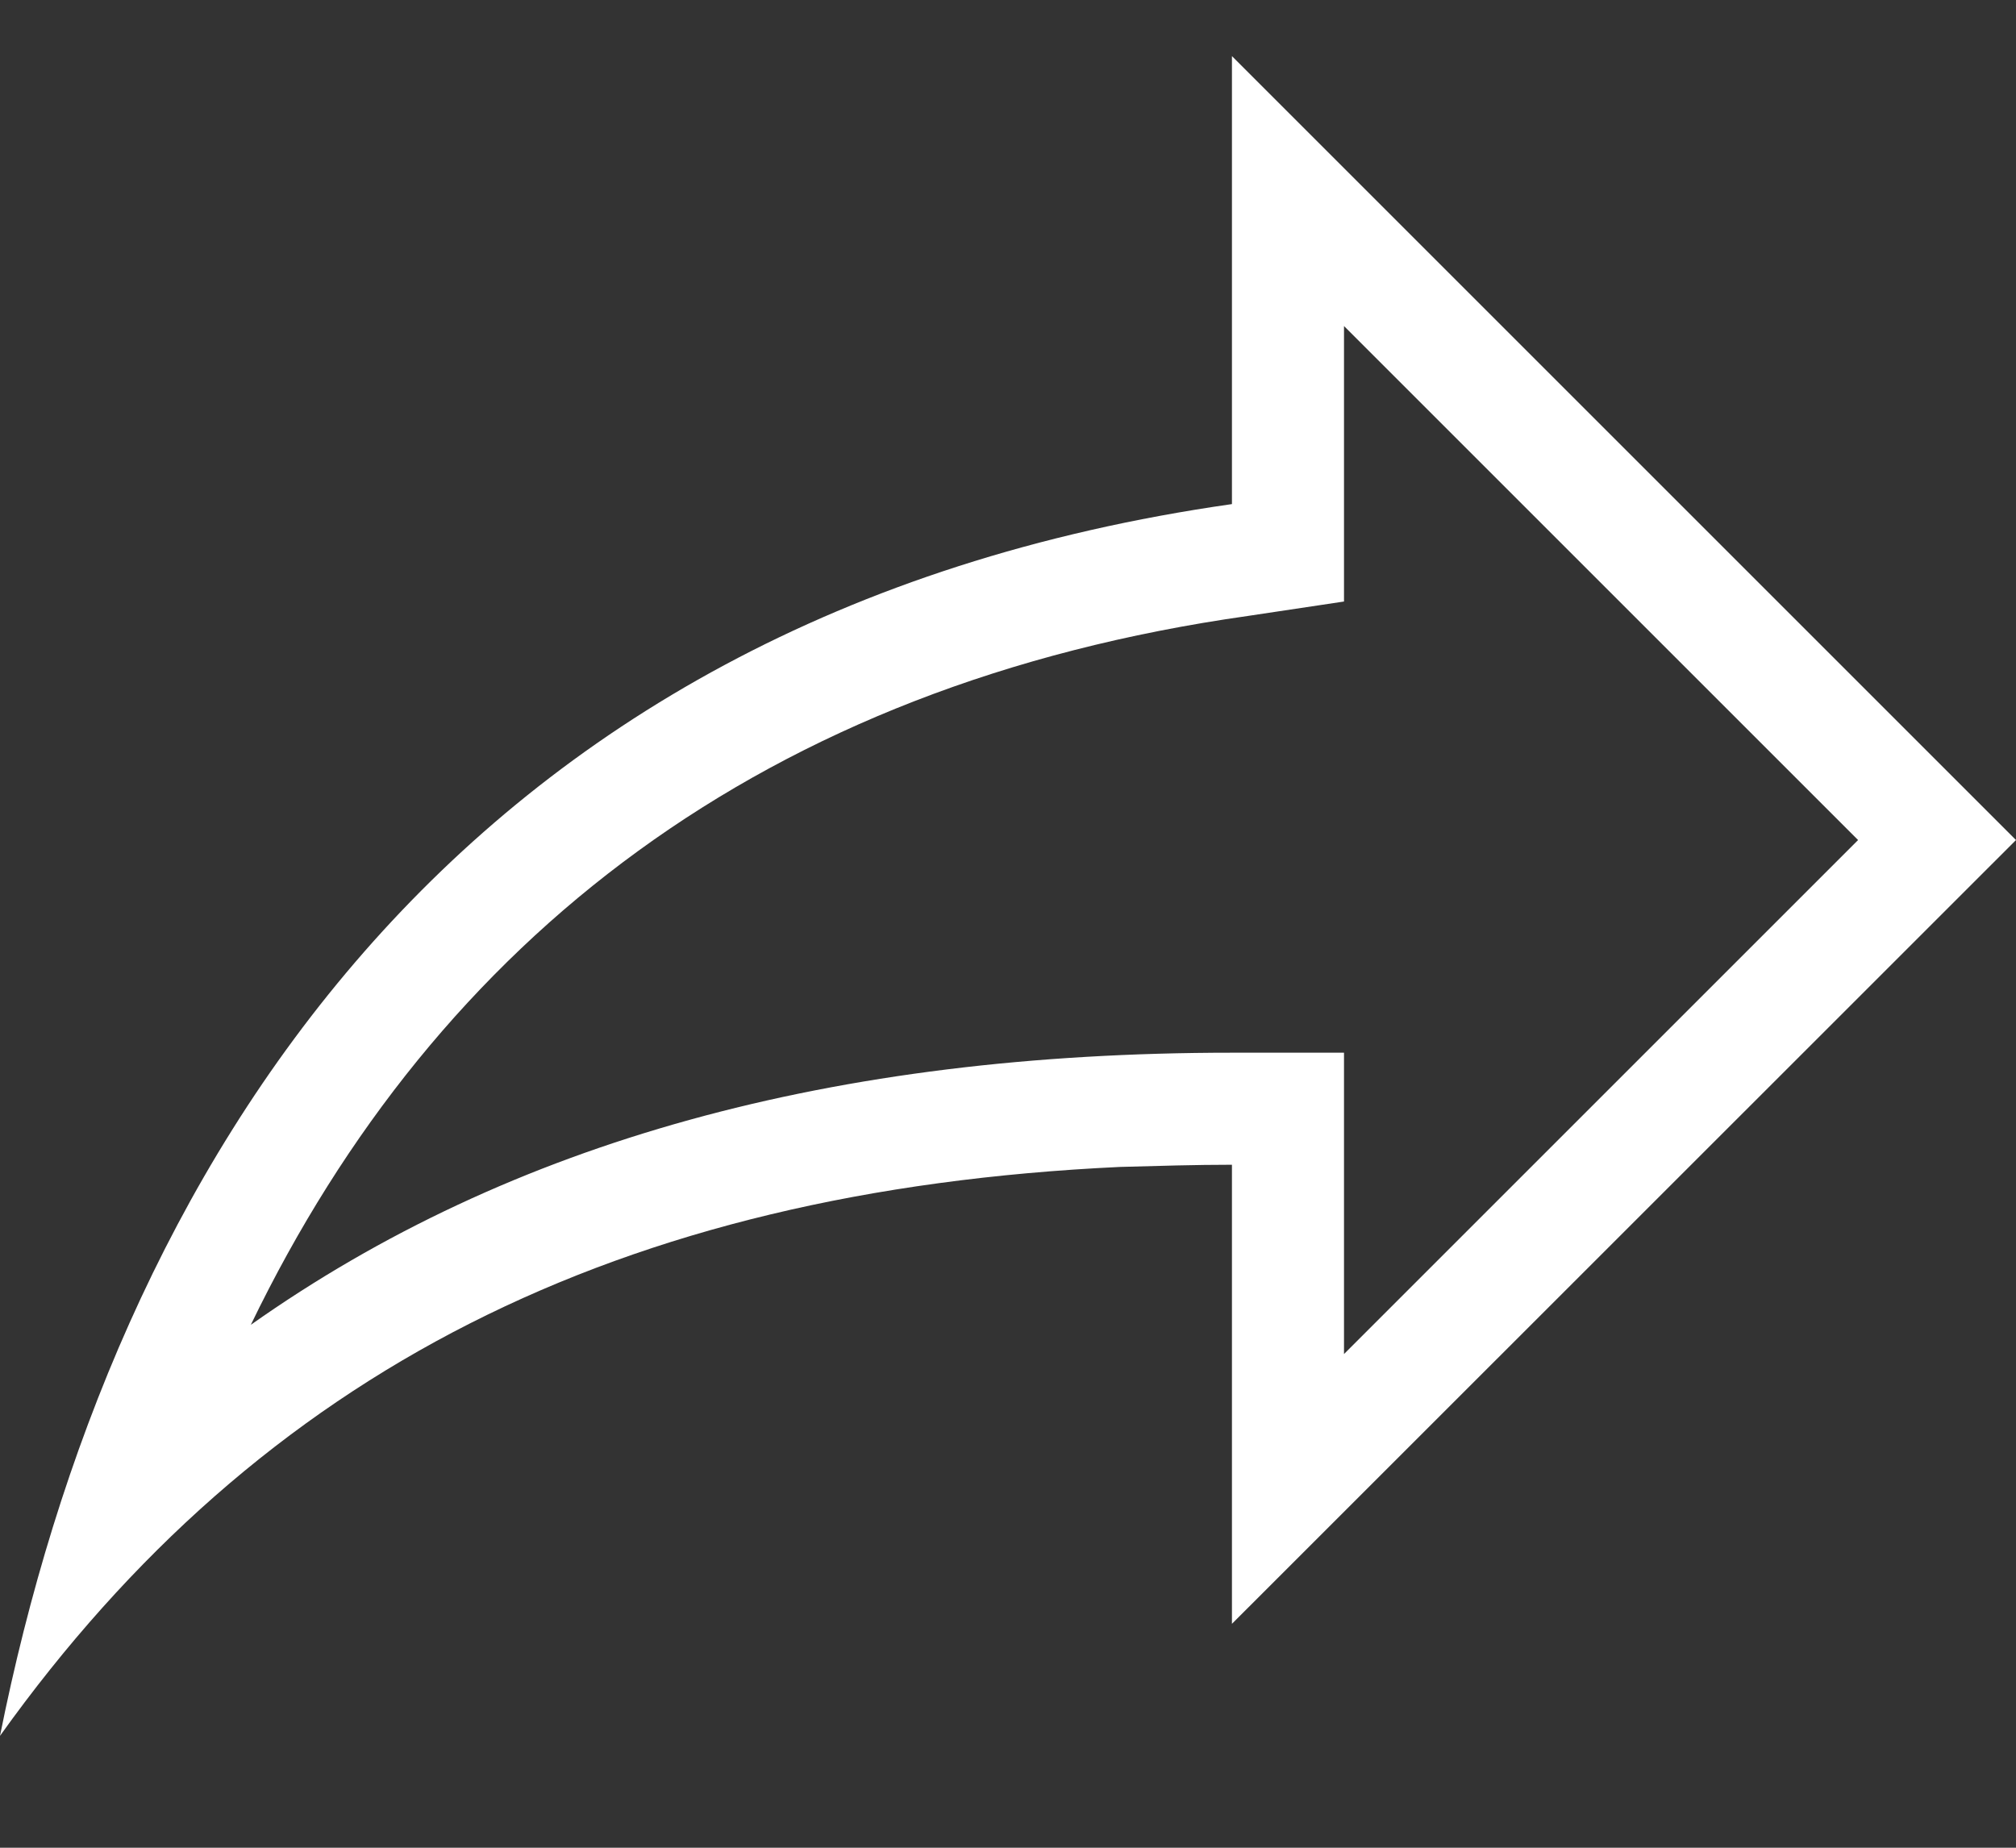 <svg width="12" height="11" viewBox="0 0 12 11" fill="none" xmlns="http://www.w3.org/2000/svg">
<rect x="0" y="0" width="12" height="11" fill="#333333" stroke="none"/>
<path d="M11.06 5.001L8 1.941V3.581L7.427 3.667C4.553 4.074 2.607 5.581 1.493 7.887C3.04 6.794 4.96 6.267 7.333 6.267H8V8.061M6.667 6.947C3.687 7.087 1.553 8.161 0 10.334C0.667 7.001 2.667 3.667 7.333 3.001V0.334L12 5.001L7.333 9.667V6.934C7.113 6.934 6.893 6.941 6.667 6.947Z" fill="white"/>
</svg>
